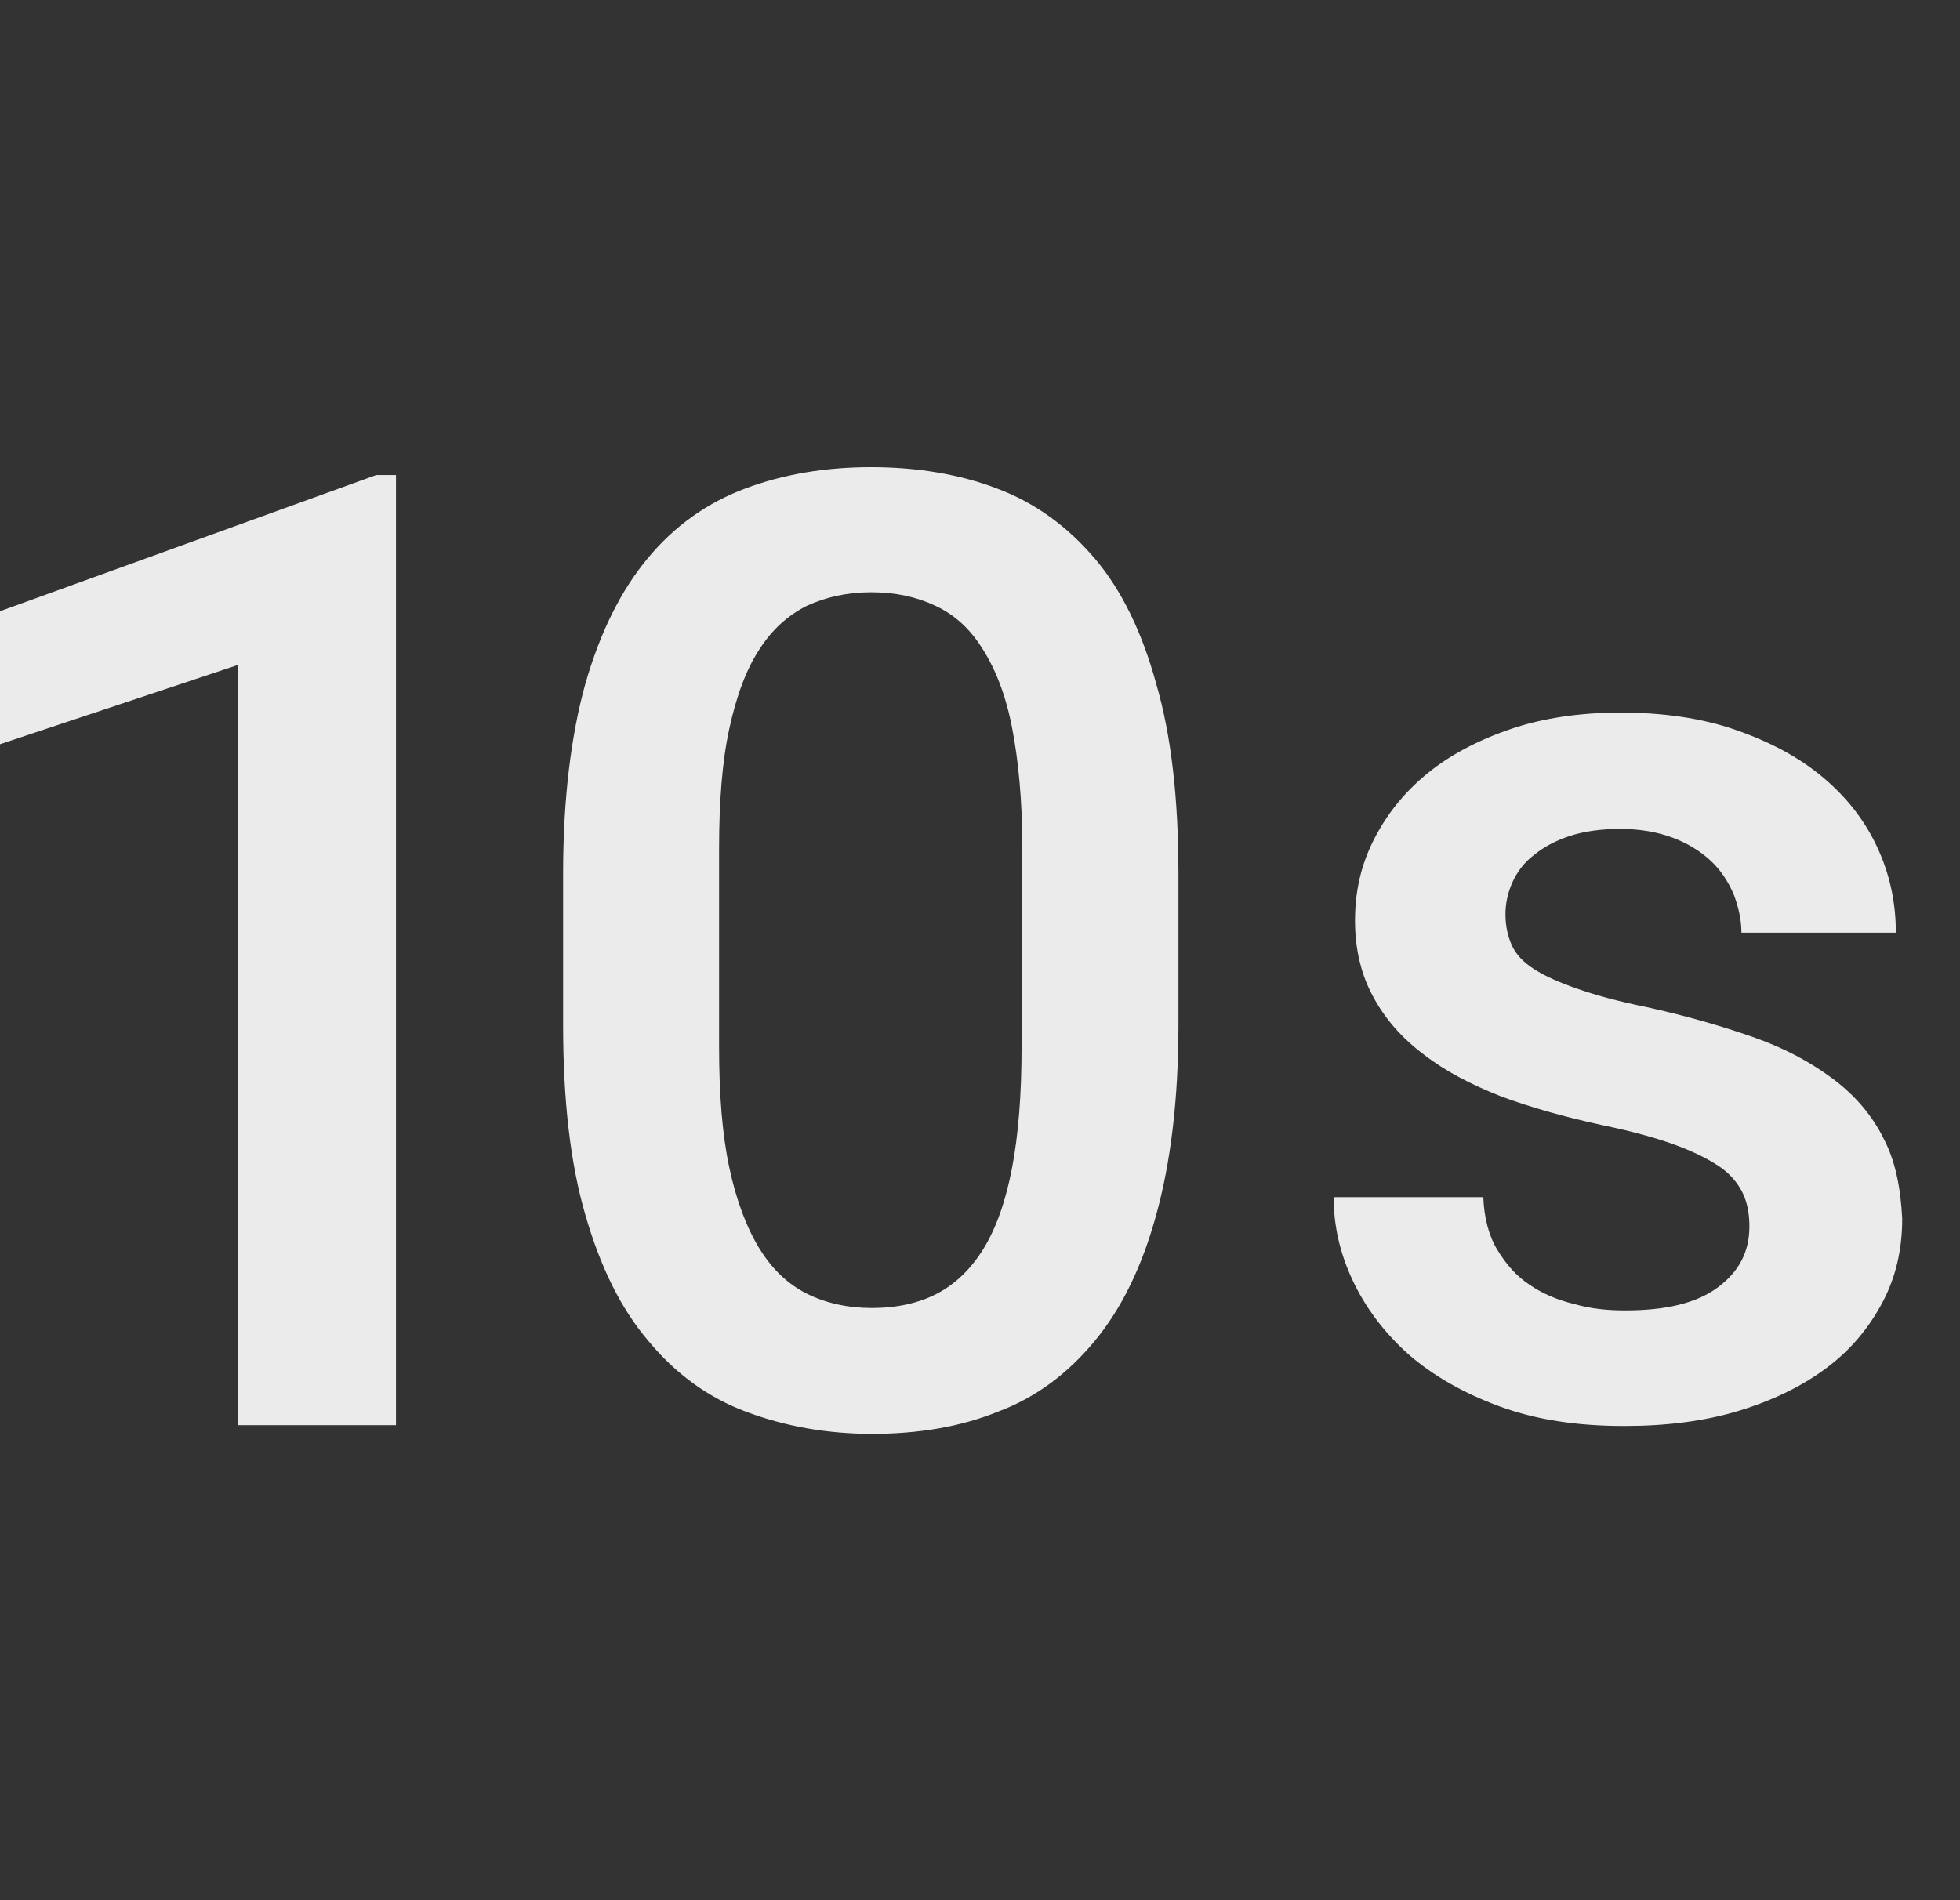<!-- Generated by IcoMoon.io -->
<svg version="1.1" xmlns="http://www.w3.org/2000/svg" width="33" height="32" viewBox="0 0 33 32">
<rect x="0" y="0" width="33" height="32" fill="#333333" stroke="none"/>
<title>mt-timer_10</title>
<path fill="#ebebeb" d="M0 10.293v2.24l4-1.333v12.8h2.667v-16h-0.333l-6.333 2.293zM31.707 19.16c-0.187-0.373-0.467-0.707-0.84-0.987s-0.813-0.52-1.347-0.707c-0.533-0.187-1.133-0.36-1.8-0.507-0.467-0.093-0.853-0.2-1.16-0.307s-0.547-0.213-0.733-0.333c-0.187-0.12-0.307-0.253-0.373-0.4s-0.107-0.32-0.107-0.52c0-0.187 0.040-0.373 0.12-0.547s0.2-0.333 0.36-0.453c0.16-0.133 0.36-0.24 0.6-0.32s0.533-0.12 0.853-0.12c0.333 0 0.627 0.053 0.88 0.147s0.467 0.227 0.64 0.387c0.173 0.16 0.293 0.347 0.387 0.56 0.080 0.213 0.133 0.427 0.133 0.653h2.6c0-0.52-0.107-1-0.32-1.453s-0.52-0.84-0.92-1.173c-0.4-0.333-0.88-0.587-1.453-0.787s-1.227-0.293-1.947-0.293c-0.68 0-1.307 0.093-1.853 0.28s-1.027 0.44-1.413 0.76c-0.387 0.32-0.68 0.693-0.893 1.12s-0.307 0.867-0.307 1.347c0 0.48 0.107 0.92 0.307 1.28 0.2 0.373 0.48 0.693 0.853 0.973 0.36 0.28 0.8 0.507 1.307 0.707 0.507 0.187 1.080 0.347 1.693 0.48 0.52 0.107 0.947 0.227 1.267 0.347s0.573 0.253 0.76 0.387c0.173 0.133 0.293 0.293 0.36 0.453s0.093 0.333 0.093 0.52c0 0.427-0.173 0.76-0.533 1.027s-0.88 0.387-1.56 0.387c-0.293 0-0.573-0.027-0.853-0.107-0.28-0.067-0.533-0.173-0.747-0.32-0.227-0.147-0.4-0.347-0.547-0.587s-0.227-0.547-0.24-0.893h-2.52c0 0.48 0.107 0.947 0.32 1.4s0.52 0.867 0.933 1.24c0.413 0.36 0.92 0.653 1.533 0.88s1.307 0.333 2.107 0.333c0.707 0 1.347-0.080 1.92-0.253s1.067-0.413 1.48-0.72c0.413-0.307 0.72-0.68 0.947-1.107s0.333-0.893 0.333-1.413c-0.027-0.533-0.12-0.987-0.32-1.36v0zM18.427 9.4c-0.453-0.533-1-0.933-1.64-1.173-0.627-0.24-1.347-0.36-2.12-0.36s-1.48 0.12-2.12 0.36c-0.64 0.24-1.187 0.627-1.64 1.173s-0.8 1.24-1.053 2.12c-0.24 0.867-0.373 1.933-0.373 3.187v2.56c0 1.253 0.12 2.32 0.373 3.187 0.253 0.88 0.6 1.587 1.067 2.133 0.453 0.547 1 0.947 1.64 1.187s1.347 0.373 2.12 0.373c0.787 0 1.493-0.12 2.12-0.373 0.64-0.24 1.173-0.64 1.627-1.187s0.8-1.253 1.040-2.133c0.24-0.867 0.373-1.933 0.373-3.187v-2.56c0-1.253-0.12-2.32-0.373-3.187-0.24-0.88-0.587-1.587-1.040-2.12v0zM17.2 17.627c0 0.8-0.053 1.48-0.16 2.040s-0.267 1.013-0.48 1.36c-0.213 0.347-0.48 0.6-0.787 0.76s-0.68 0.24-1.093 0.24c-0.4 0-0.773-0.080-1.093-0.24s-0.587-0.413-0.8-0.76c-0.213-0.347-0.387-0.8-0.507-1.36s-0.173-1.24-0.173-2.040v-3.333c0-0.8 0.053-1.48 0.173-2.027s0.28-0.987 0.507-1.333c0.213-0.333 0.48-0.573 0.8-0.733 0.32-0.147 0.68-0.227 1.080-0.227 0.413 0 0.773 0.080 1.080 0.227 0.32 0.147 0.587 0.387 0.8 0.733 0.213 0.333 0.387 0.773 0.493 1.32s0.173 1.227 0.173 2.027v3.347h-0.013z"></path>
</svg>
